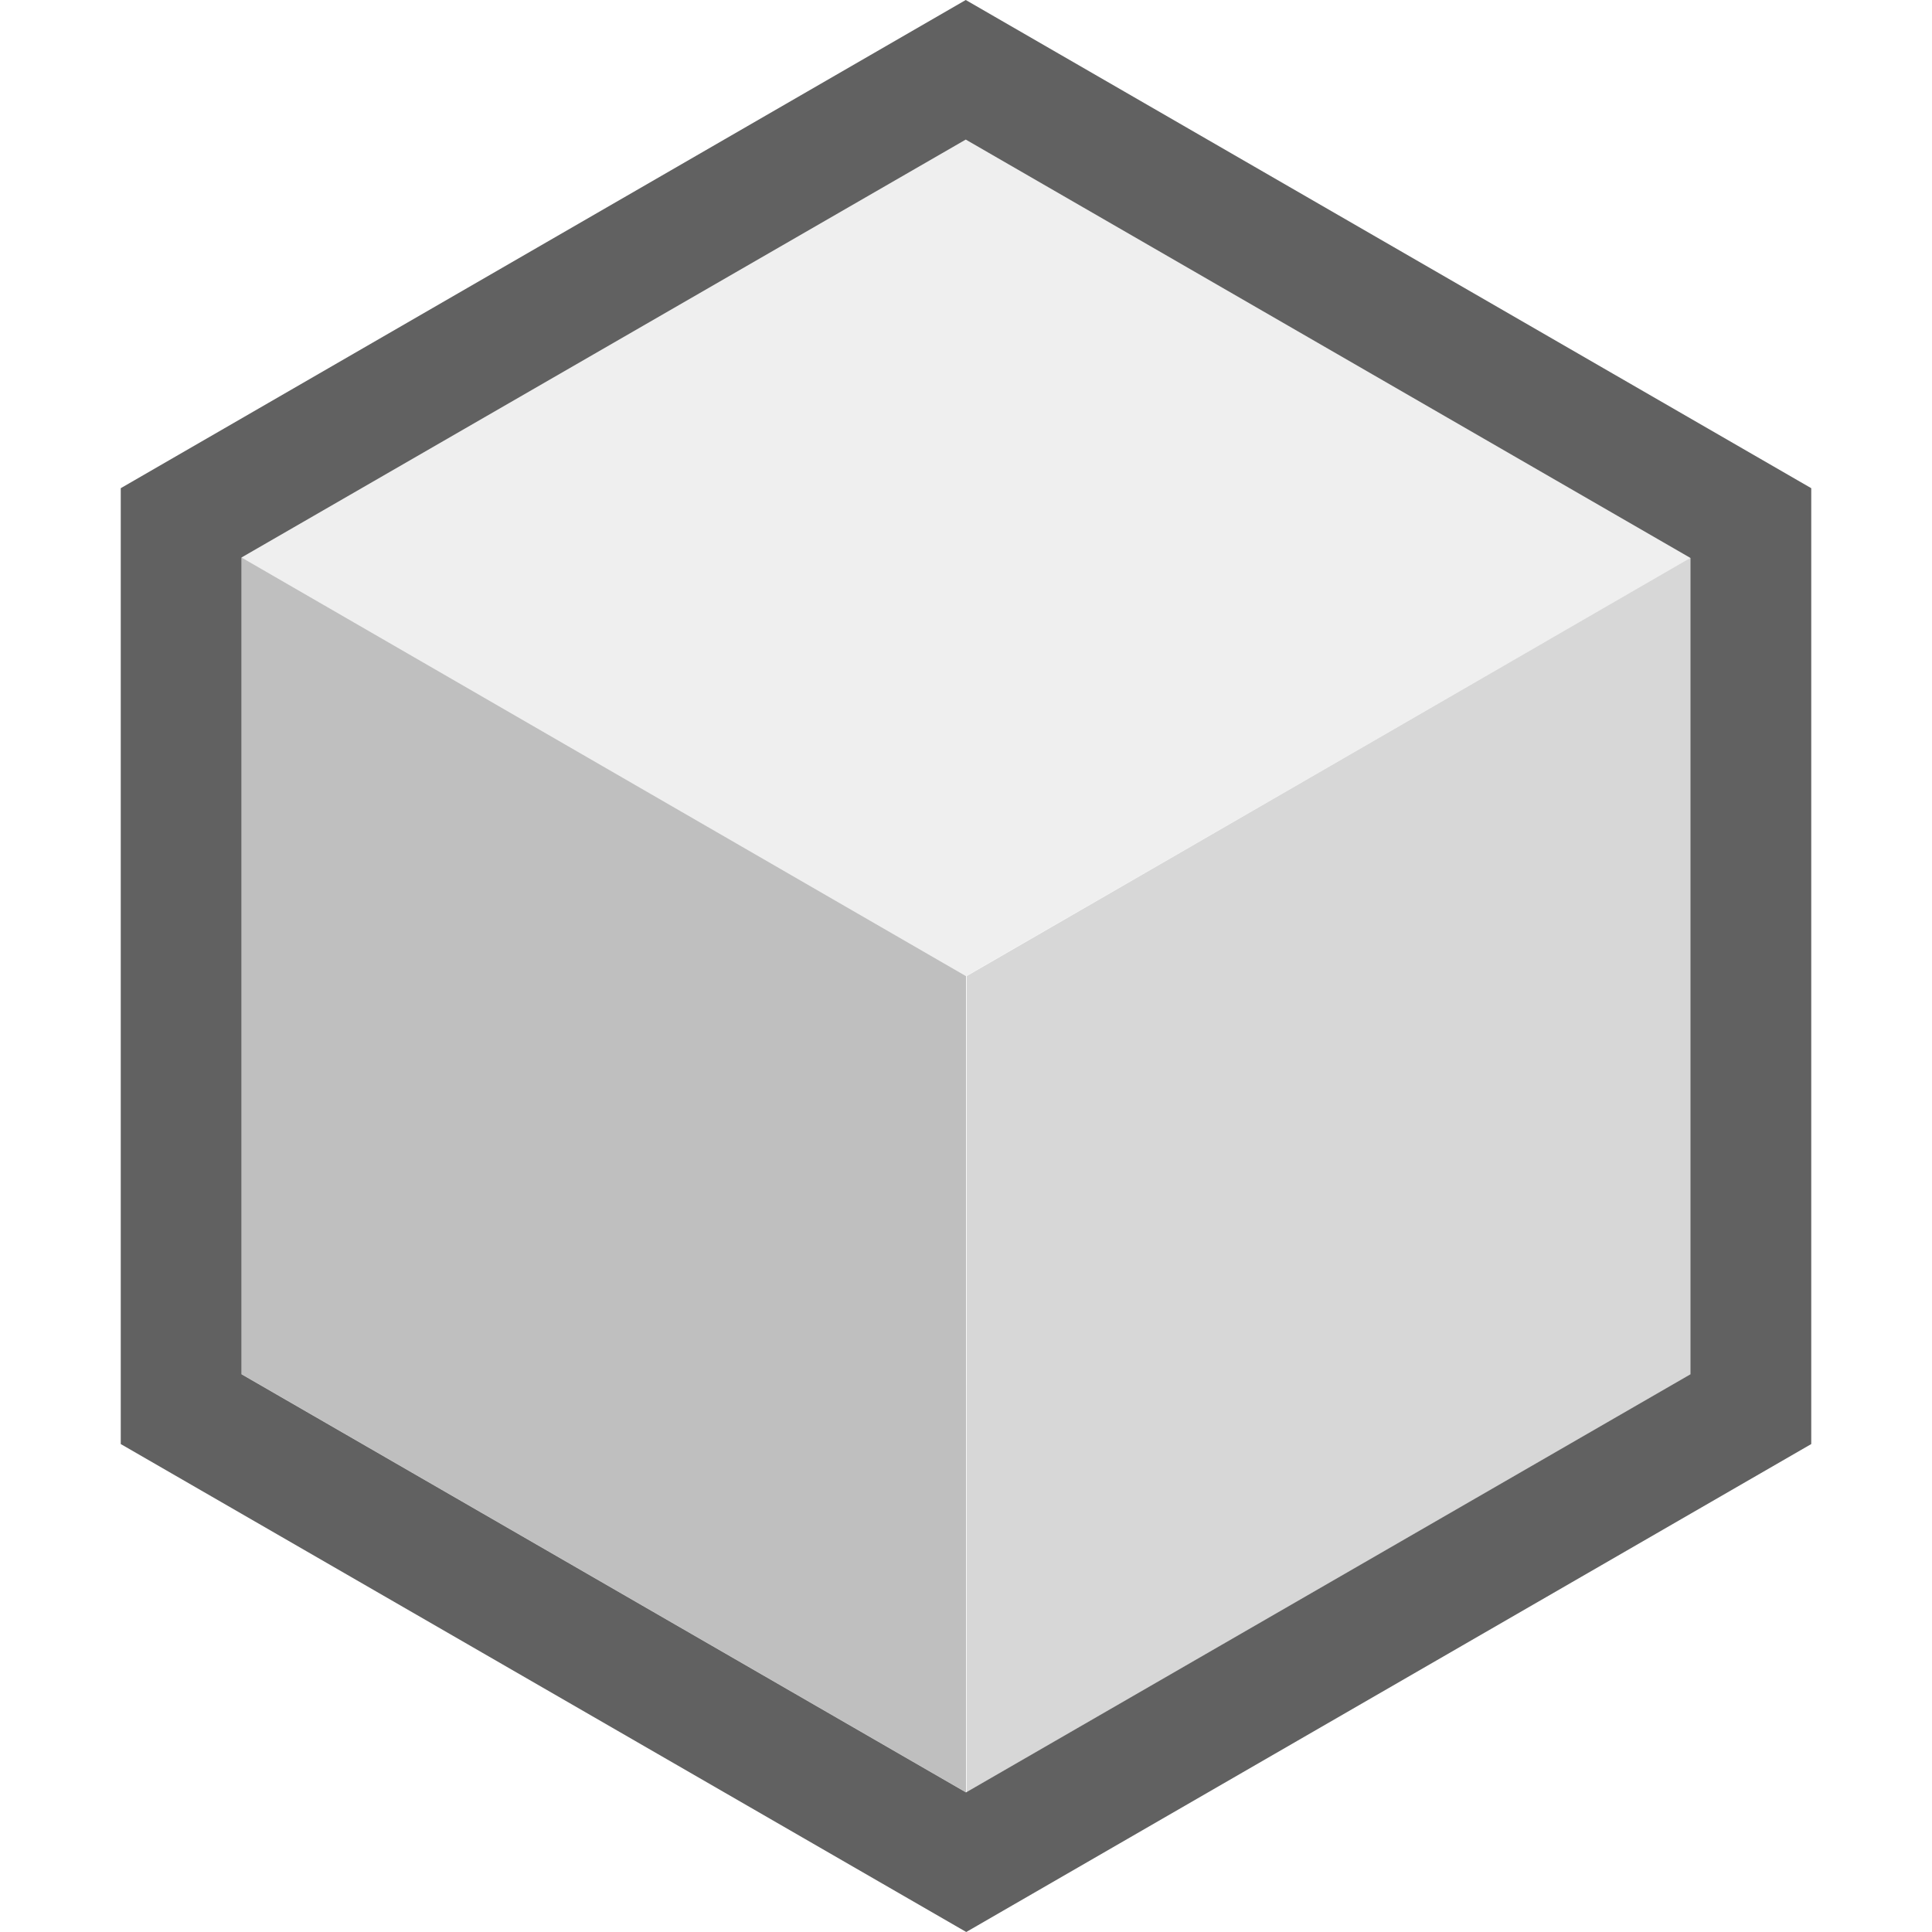 <?xml version="1.0" encoding="UTF-8" standalone="no"?>
<svg
   version="1.1"
   id="svg1"
   width="16"
   height="16"
   viewBox="0 0 16 16"
   sodipodi:docname="draw-cuboid-symbolic.svg"
   inkscape:version="1.2.2 (b0a8486541, 2022-12-01)"
   xmlns:inkscape="http://www.inkscape.org/namespaces/inkscape"
   xmlns:sodipodi="http://sodipodi.sourceforge.net/DTD/sodipodi-0.dtd"
   xmlns="http://www.w3.org/2000/svg"
   xmlns:svg="http://www.w3.org/2000/svg">
  <style
     id="s0">
   .success { fill: #009909; }
   .warning { fill: #FF1990; }
   .error   { fill: #00AAFF; }
  </style>
  <style
     id="s2"> 
     @import '../../highlights.css'; 
  </style>
  <defs
     id="defs1280">
    <inkscape:path-effect
       effect="join_type"
       id="path-effect848"
       is_visible="true"
       lpeversion="1"
       linecap_type="butt"
       line_width="1.2"
       linejoin_type="extrp_arc"
       miter_limit="100"
       attempt_force_join="true" />
    <inkscape:path-effect
       effect="join_type"
       id="path-effect979"
       is_visible="true"
       linecap_type="butt"
       line_width="1.2"
       linejoin_type="round"
       miter_limit="100"
       attempt_force_join="true" />
  </defs>
  <sodipodi:namedview
     inkscape:snap-others="false"
     objecttolerance="10"
     gridtolerance="10"
     guidetolerance="10"
     id="namedview"
     showgrid="true"
     inkscape:zoom="28.712104"
     inkscape:cx="-1.1667553"
     inkscape:cy="9.9261275"
     inkscape:window-width="1920"
     inkscape:window-height="1020"
     inkscape:window-x="0"
     inkscape:window-y="26"
     inkscape:window-maximized="1"
     inkscape:current-layer="svg1"
     inkscape:document-rotation="0"
     showguides="true"
     pagecolor="#ffffff"
     bordercolor="#000000"
     borderopacity="0.25"
     inkscape:showpageshadow="false"
     inkscape:pageopacity="0.0"
     inkscape:pagecheckerboard="0"
     inkscape:deskcolor="#d1d1d1">
    <inkscape:grid
       type="xygrid"
       id="grid"
       spacingx="1"
       spacingy="1" />
  </sodipodi:namedview>
  <g
     id="g1035">
    <path
       id="rect1096"
       style="opacity:0;fill:#616161;stroke-width:0"
       d="M 0,0 H 16 V 16 H 0 Z" />
    <path
       style="opacity:0.4;fill:#616161;stroke-width:0"
       d="m 2,4.617 6,3.467 4.03e-5,6.759 -6,-3.463 z"
       id="path387"
       class="base" />
    <path
       style="opacity:0.25;fill:#616161;stroke-width:0"
       d="m 14.005,4.617 -6,3.467 -4e-5,6.759 6,-3.463 z"
       id="path401"
       class="base" />
    <path
       style="opacity:0.1;fill:#616161;stroke-width:0"
       d="M 2,4.617 8,8.084 14.005,4.617 7.998,1.156 Z"
       id="path403"
       class="base" />
    <path
       id="rect973"
       style="fill:#616161;fill-opacity:1;stroke-width:0"
       d="M 7.998,-4.5271582e-8 1,4.043 l 2.22e-6,7.916 7.002,4.041 6.998,-4.041 -4e-6,-7.916 z M 7.998,1.156 14,4.621 V 11.381 L 8,14.844 2,11.381 2,4.617 Z"
       sodipodi:nodetypes="cccccccccccccc"
       class="base" />
  </g>
</svg>
